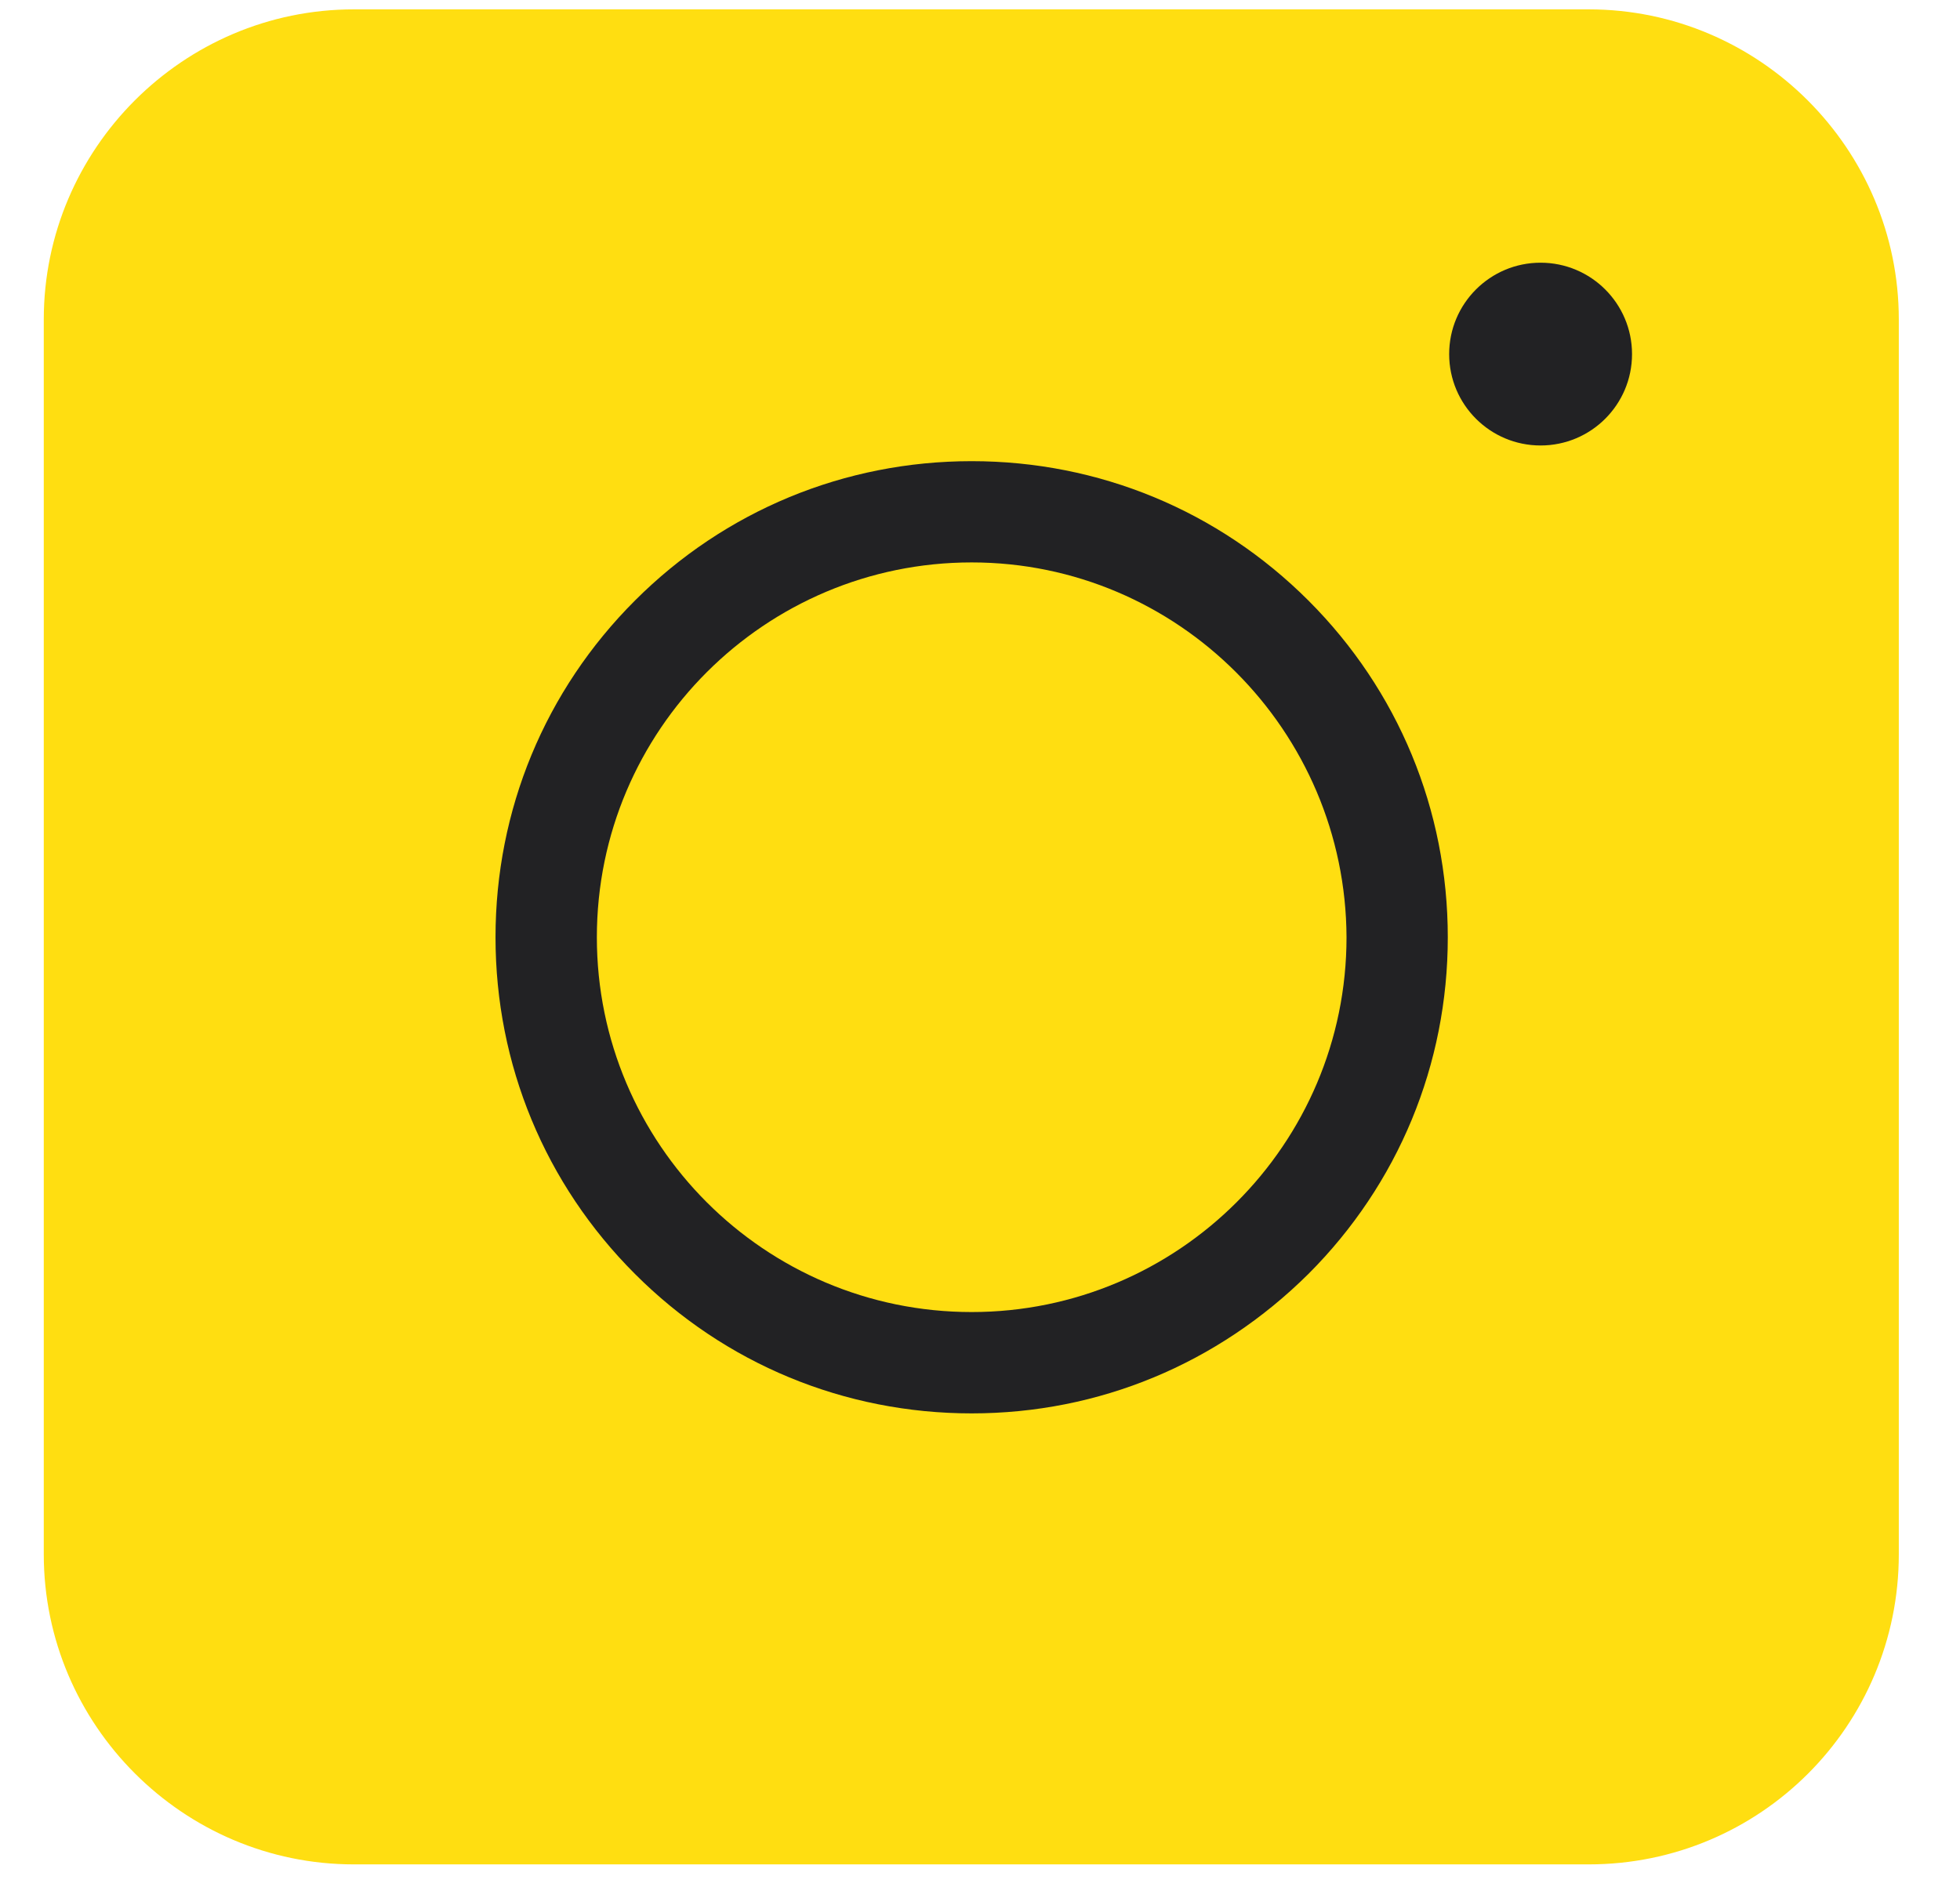 <svg width="27" height="26" viewBox="0 0 27 26" fill="none" xmlns="http://www.w3.org/2000/svg">
<path d="M21.886 25.684H4.874C2.523 25.684 0.603 23.763 0.603 21.412V4.401C0.603 2.05 2.523 0.129 4.874 0.129H21.886C24.236 0.129 26.157 2.05 26.157 4.401V21.412C26.157 23.774 24.247 25.684 21.886 25.684Z" fill="#FFDE11"/>
<path d="M13.385 19.471C11.633 19.471 9.985 18.789 8.747 17.55C7.508 16.312 6.826 14.664 6.826 12.912C6.826 11.159 7.508 9.511 8.747 8.273C9.985 7.035 11.633 6.353 13.385 6.353C15.138 6.353 16.785 7.035 18.024 8.273C19.262 9.511 19.944 11.159 19.944 12.912C19.944 14.664 19.262 16.312 18.024 17.55C16.775 18.789 15.138 19.471 13.385 19.471ZM13.385 7.748C10.541 7.748 8.222 10.057 8.222 12.912C8.222 15.756 10.531 18.075 13.385 18.075C16.229 18.075 18.549 15.766 18.549 12.912C18.538 10.068 16.229 7.748 13.385 7.748Z" fill="#222224"/>
<path d="M21.222 6.137C21.918 6.137 22.482 5.574 22.482 4.878C22.482 4.183 21.918 3.619 21.222 3.619C20.527 3.619 19.963 4.183 19.963 4.878C19.963 5.574 20.527 6.137 21.222 6.137Z" fill="#222224"/>
</svg>
